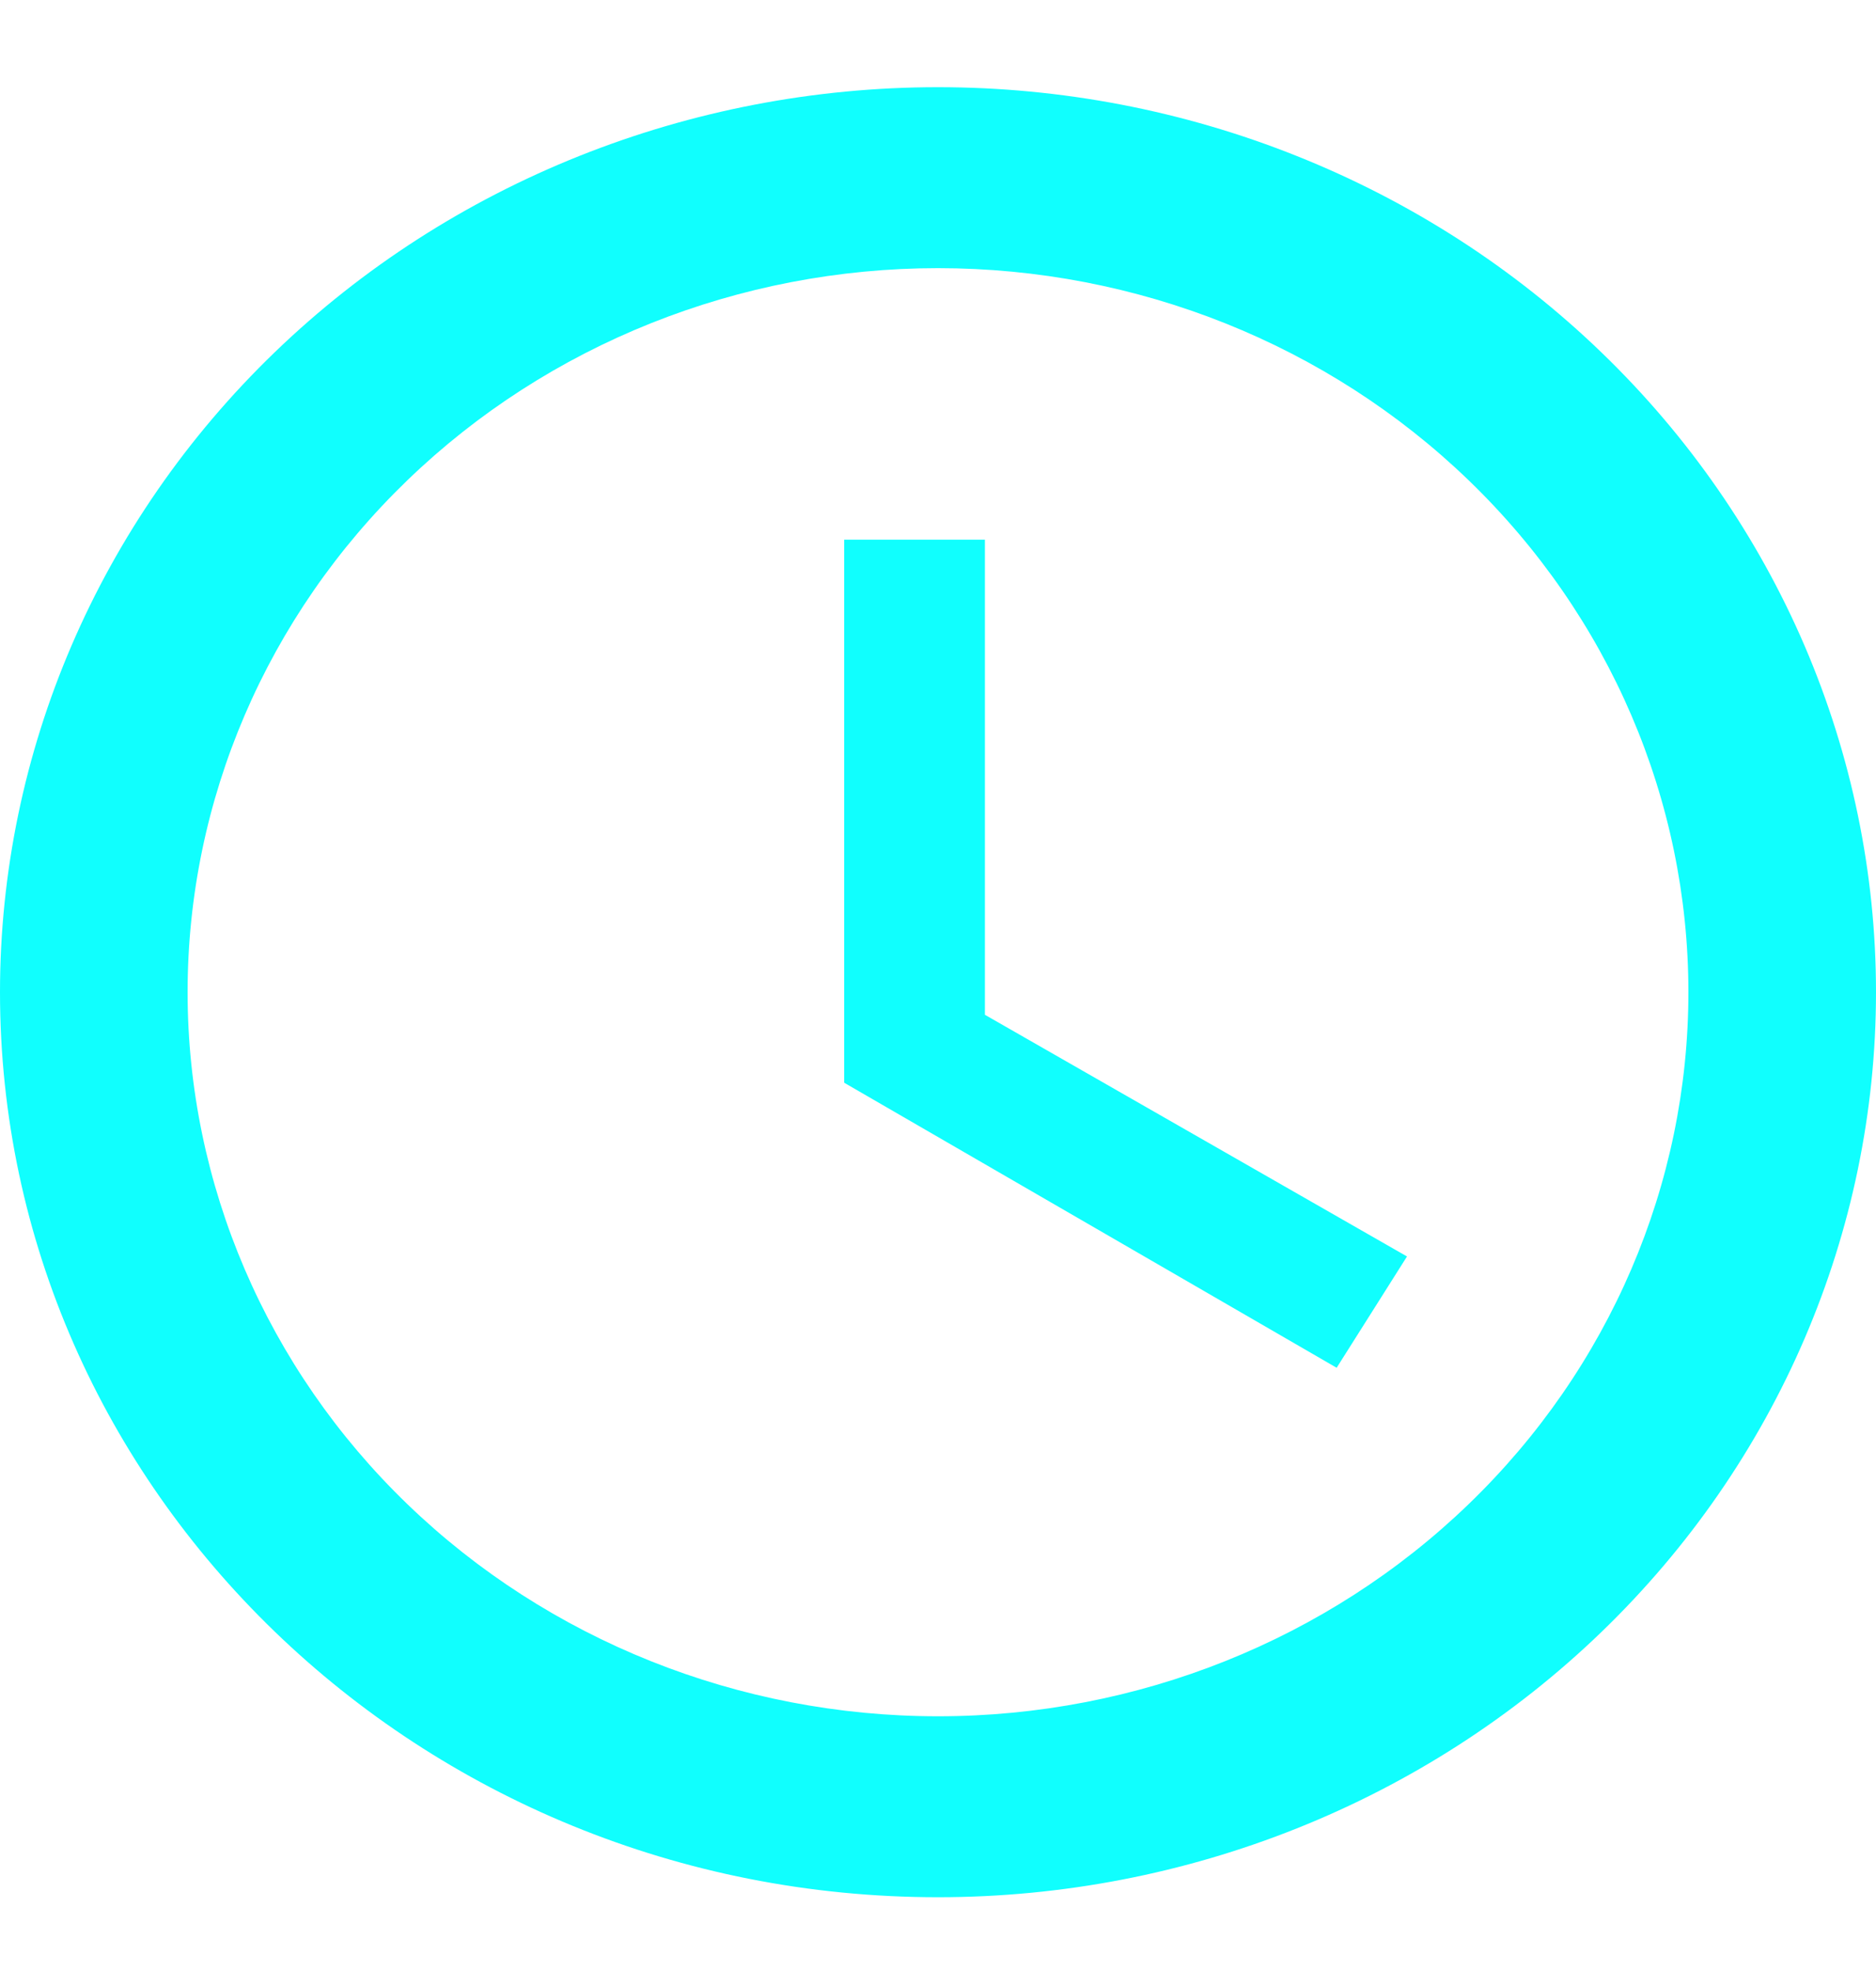 <svg width="20" height="21" viewBox="0 0 20 21" fill="none" xmlns="http://www.w3.org/2000/svg">
<path d="M10 18.286C12.122 18.286 14.157 17.473 15.657 16.026C17.157 14.58 18 12.617 18 10.571C18 8.525 17.157 6.563 15.657 5.117C14.157 3.67 12.122 2.857 10 2.857C7.878 2.857 5.843 3.67 4.343 5.117C2.843 6.563 2 8.525 2 10.571C2 12.617 2.843 14.58 4.343 16.026C5.843 17.473 7.878 18.286 10 18.286ZM10 0.929C11.313 0.929 12.614 1.178 13.827 1.663C15.04 2.147 16.142 2.857 17.071 3.753C18 4.648 18.736 5.711 19.239 6.881C19.741 8.051 20 9.305 20 10.571C20 13.129 18.946 15.582 17.071 17.39C15.196 19.198 12.652 20.214 10 20.214C4.47 20.214 0 15.875 0 10.571C0 8.014 1.054 5.561 2.929 3.753C4.804 1.945 7.348 0.929 10 0.929ZM10.5 5.75V10.812L15 13.387L14.25 14.573L9 11.536V5.75H10.5Z" fill="#10FFFE"/>
</svg>
